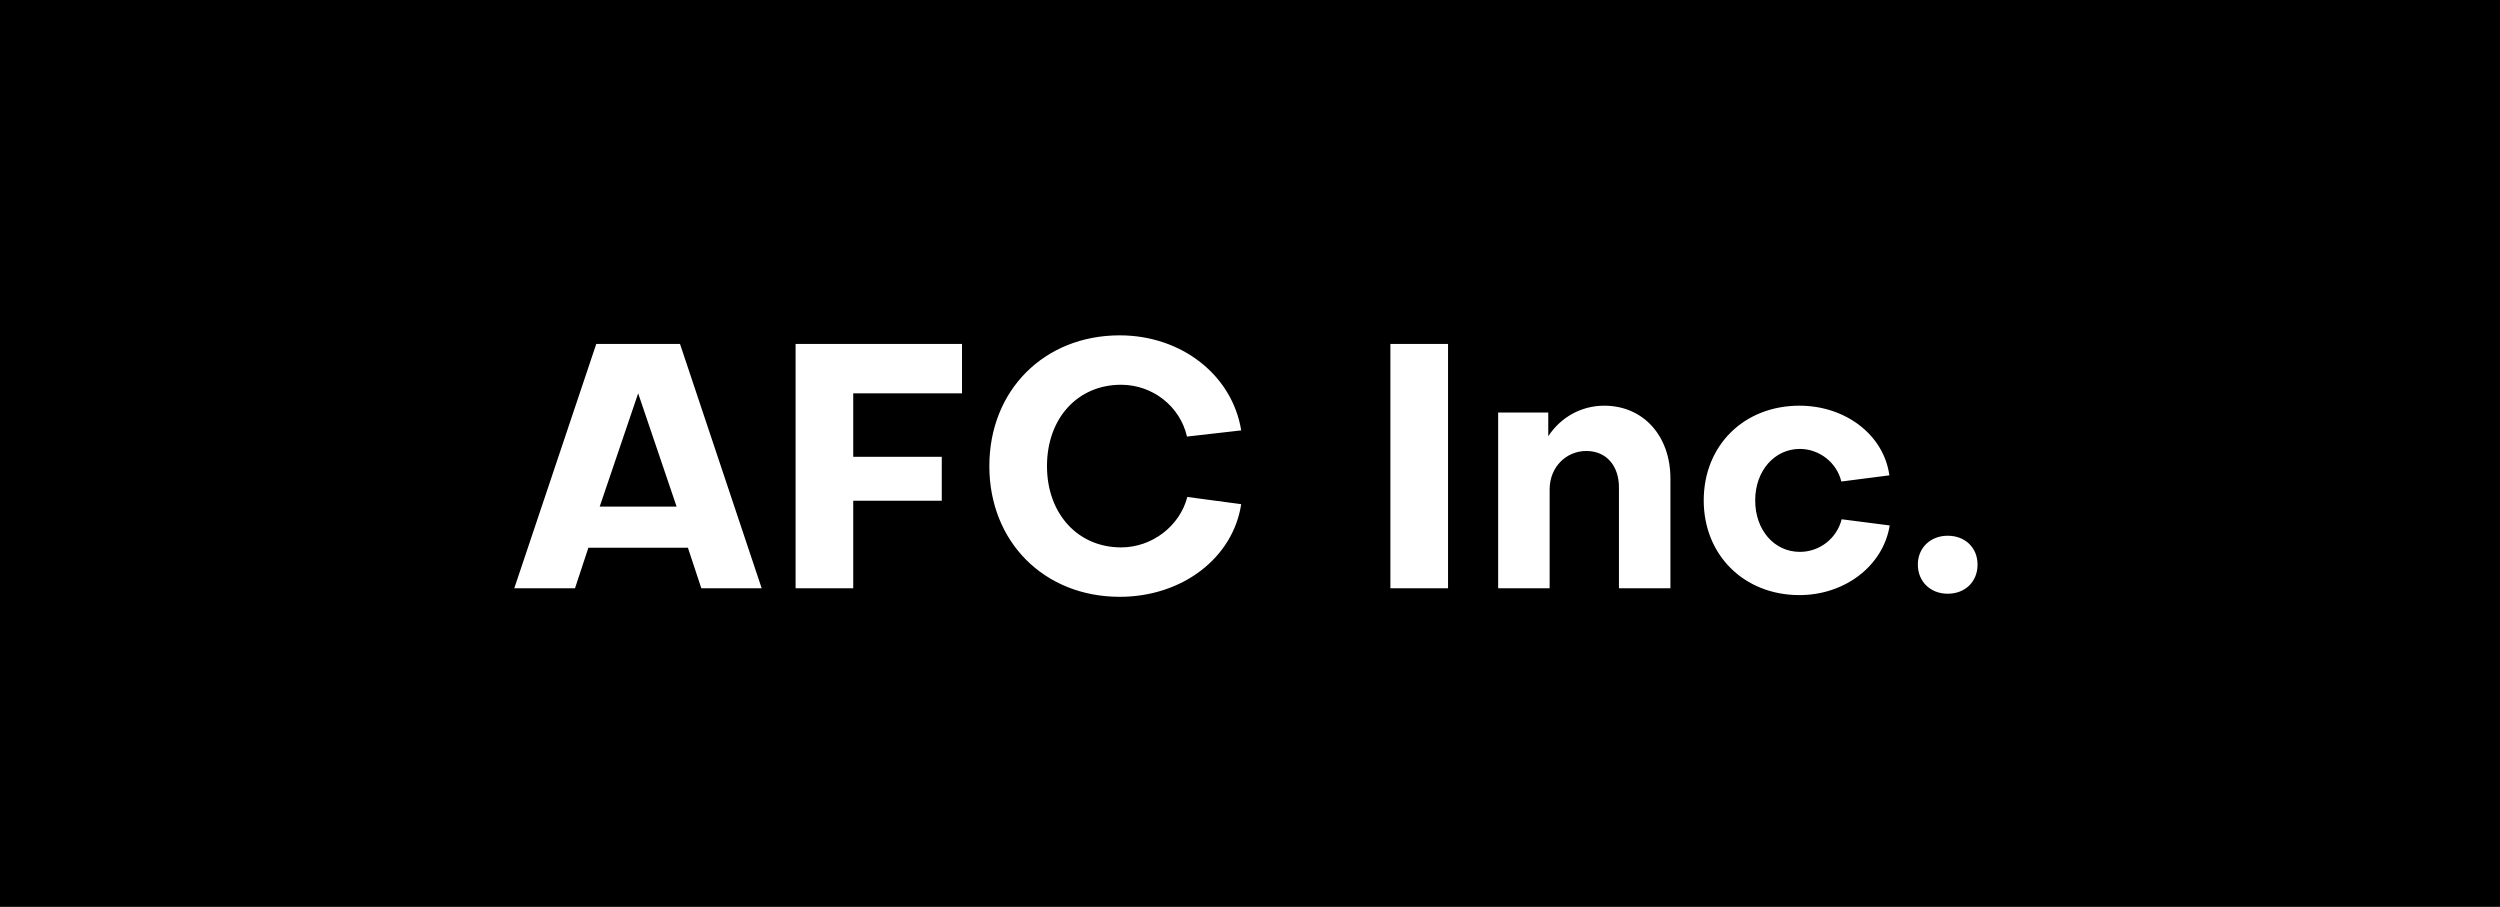 <svg width="102" height="37" viewBox="0 0 102 37" fill="none" xmlns="http://www.w3.org/2000/svg">
<rect width="102" height="37" fill="black"/>
<path d="M26.037 16.048L27.605 20.668H24.468L26.037 16.048ZM24.006 22.348H28.067L28.613 24H31.076L27.744 14.032H24.328L20.983 24H23.46L24.006 22.348ZM38.424 20.43V18.638H34.812V16.048H39.25V14.032H32.46V24H34.812V20.43H38.424ZM45.741 22.334C43.977 22.334 42.717 20.962 42.717 19.016C42.717 17.07 43.963 15.698 45.741 15.698C47.029 15.698 48.149 16.58 48.429 17.812L50.641 17.56C50.277 15.306 48.205 13.682 45.685 13.682C42.605 13.682 40.365 15.922 40.365 19.016C40.365 22.11 42.605 24.35 45.685 24.35C48.233 24.35 50.305 22.768 50.641 20.57L48.443 20.276C48.135 21.466 47.001 22.334 45.741 22.334ZM56.728 14.032V24H59.08V14.032H56.728ZM61.125 16.832V24H63.225V19.968C63.225 19.058 63.897 18.4 64.723 18.4C65.549 18.4 66.053 19.016 66.053 19.884V24H68.153V19.52C68.153 17.798 67.061 16.552 65.451 16.552C64.513 16.552 63.673 17.028 63.169 17.798V16.832H61.125ZM73.418 16.552C71.15 16.552 69.512 18.176 69.512 20.416C69.512 22.656 71.164 24.28 73.418 24.28C75.266 24.28 76.834 23.09 77.1 21.438L75.14 21.186C74.944 21.956 74.258 22.516 73.432 22.516C72.396 22.516 71.612 21.634 71.612 20.416C71.612 19.198 72.41 18.316 73.432 18.316C74.23 18.316 74.944 18.876 75.126 19.646L77.086 19.394C76.862 17.742 75.294 16.552 73.418 16.552ZM79.466 24.224C80.18 24.224 80.684 23.734 80.684 23.034C80.684 22.348 80.18 21.858 79.466 21.858C78.766 21.858 78.248 22.348 78.248 23.034C78.248 23.734 78.766 24.224 79.466 24.224Z" fill="white"/>
</svg>
